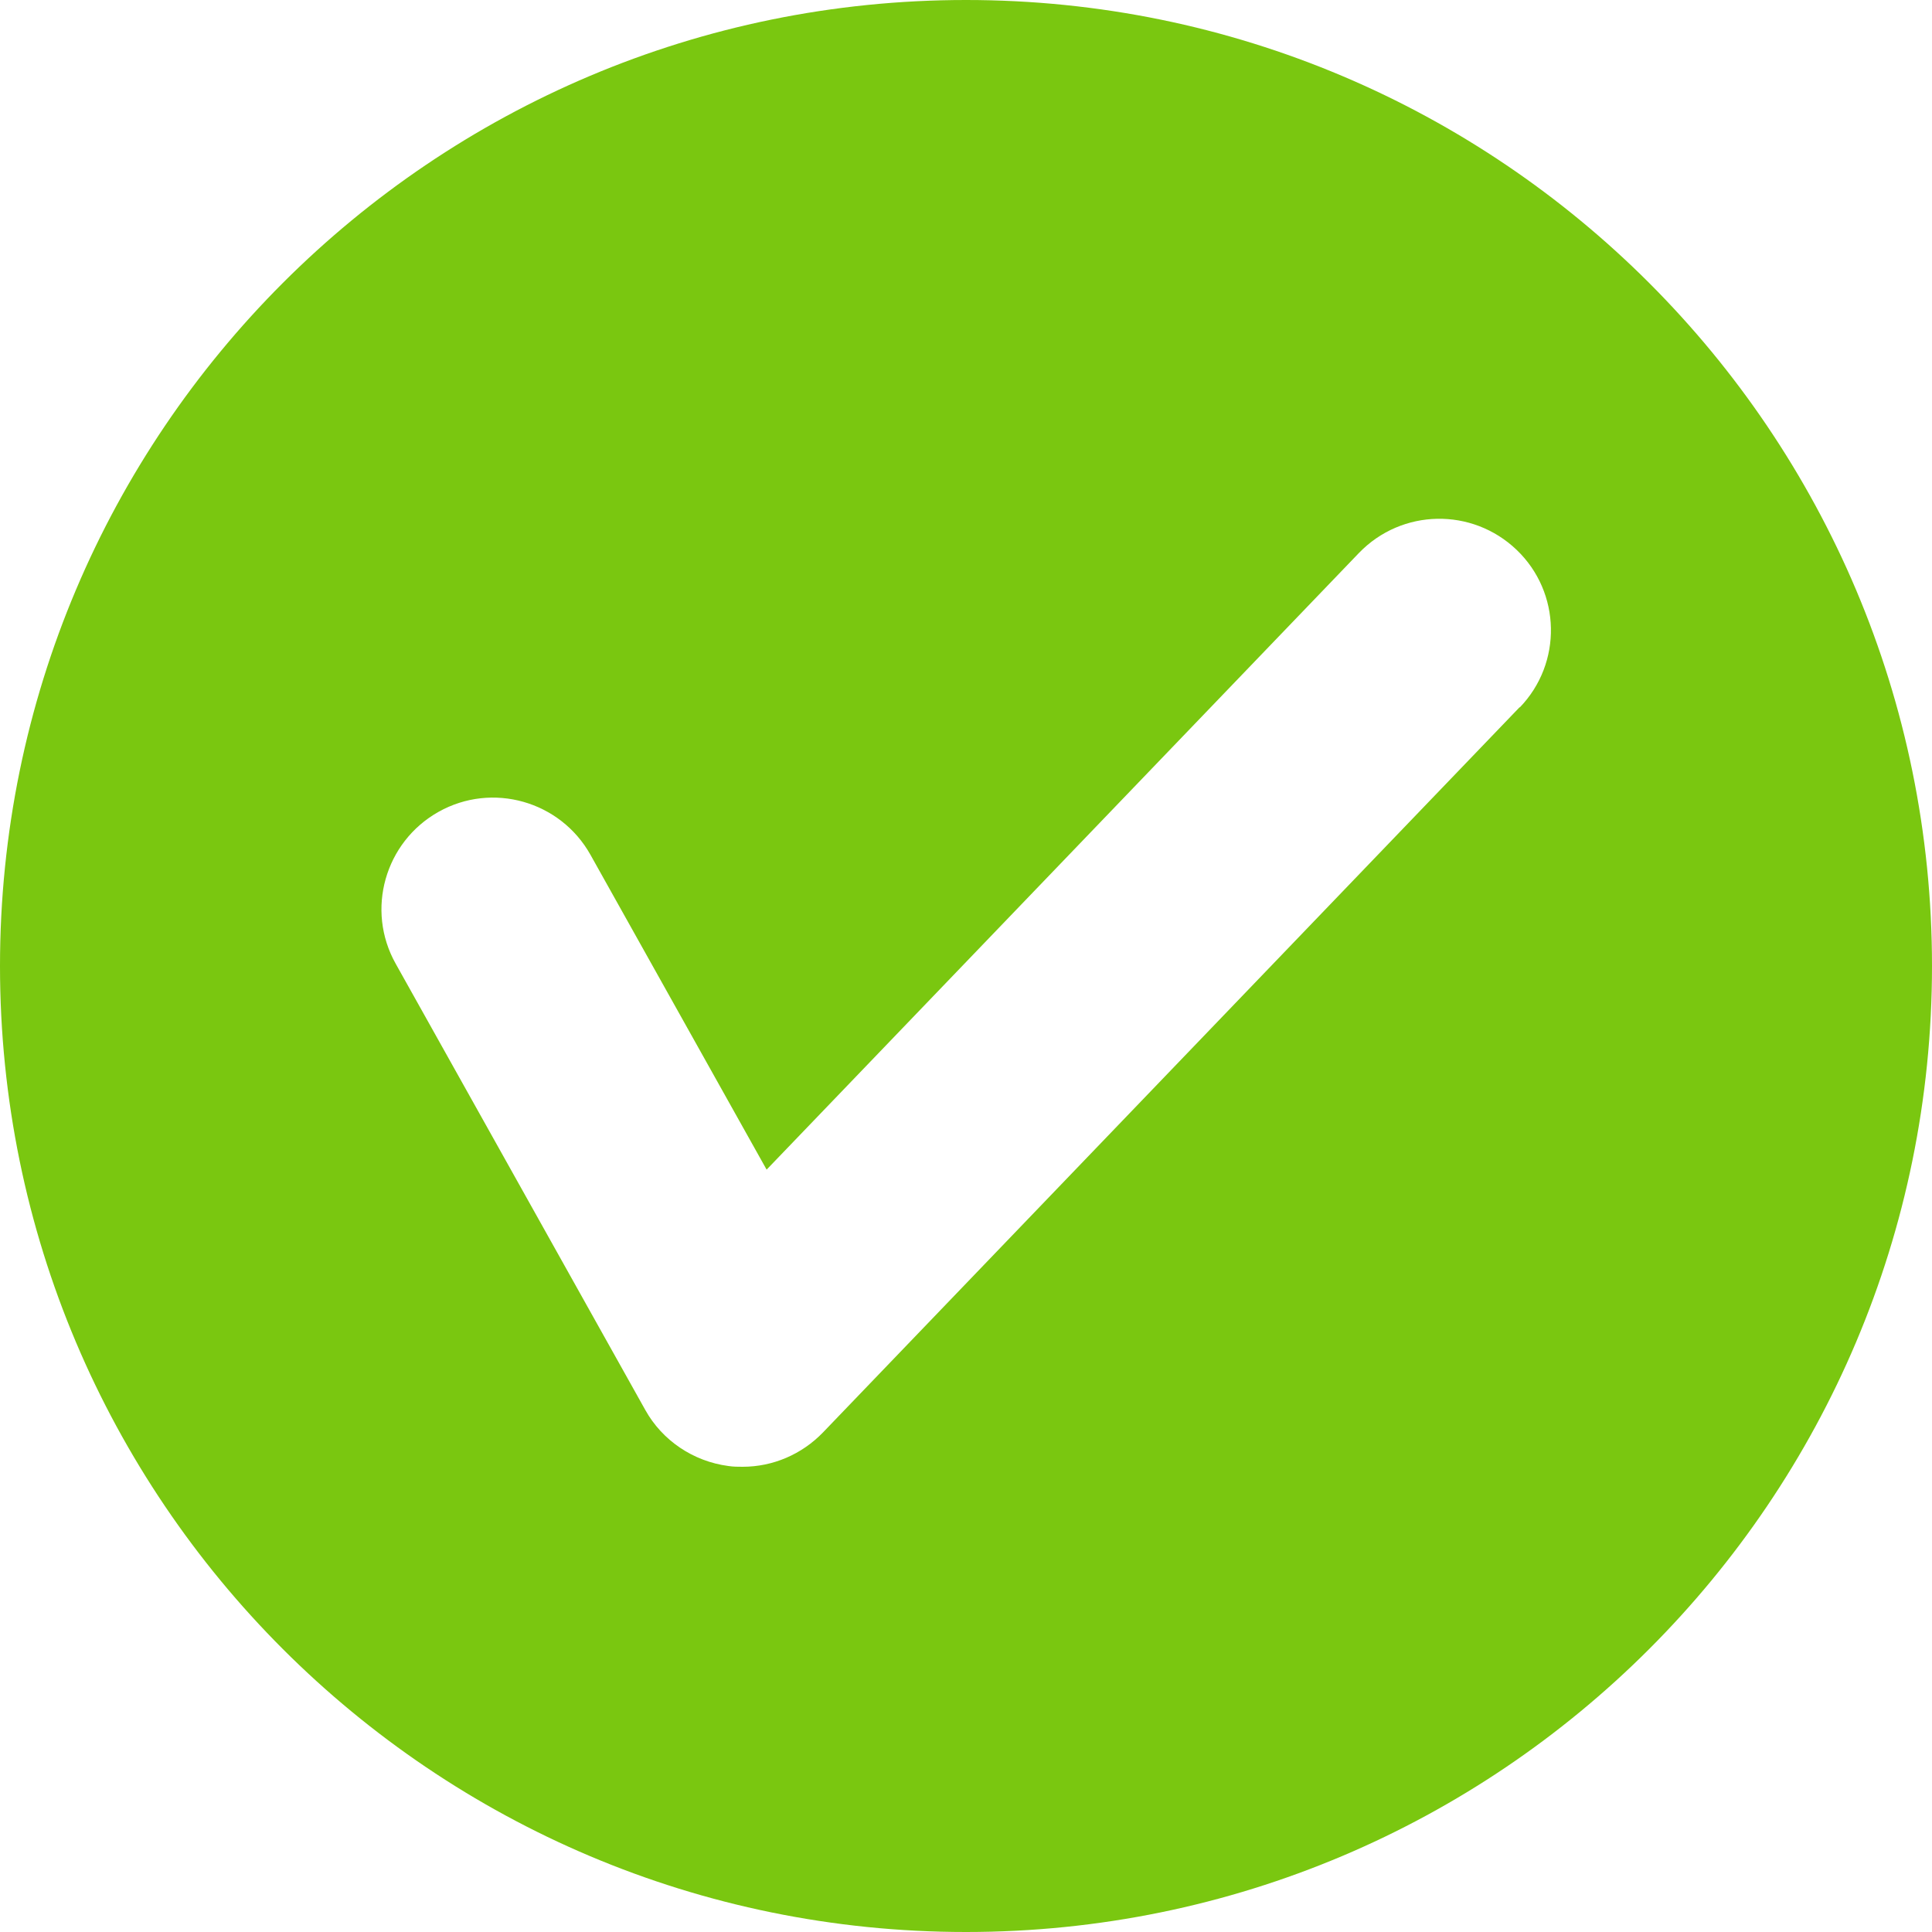 <?xml version="1.0" encoding="UTF-8"?><svg id="_圖層_1" xmlns="http://www.w3.org/2000/svg" viewBox="0 0 50 50"><defs><style>.cls-1{fill:#7ac710;}</style></defs><path class="cls-1" d="m25,0C11.19,0,0,11.19,0,25s11.19,25,25,25,25-11.19,25-25S38.81,0,25,0Zm14.33,18.3l-18.03,18.77c-.55.57-1.3.89-2.08.89-.12,0-.24,0-.37-.02-.91-.12-1.71-.66-2.15-1.45l-6.46-11.55c-.78-1.39-.28-3.15,1.11-3.93,1.39-.78,3.15-.28,3.93,1.11l4.56,8.15,15.33-15.96c1.11-1.15,2.93-1.18,4.08-.08,1.15,1.1,1.19,2.93.08,4.08Z"/></svg>